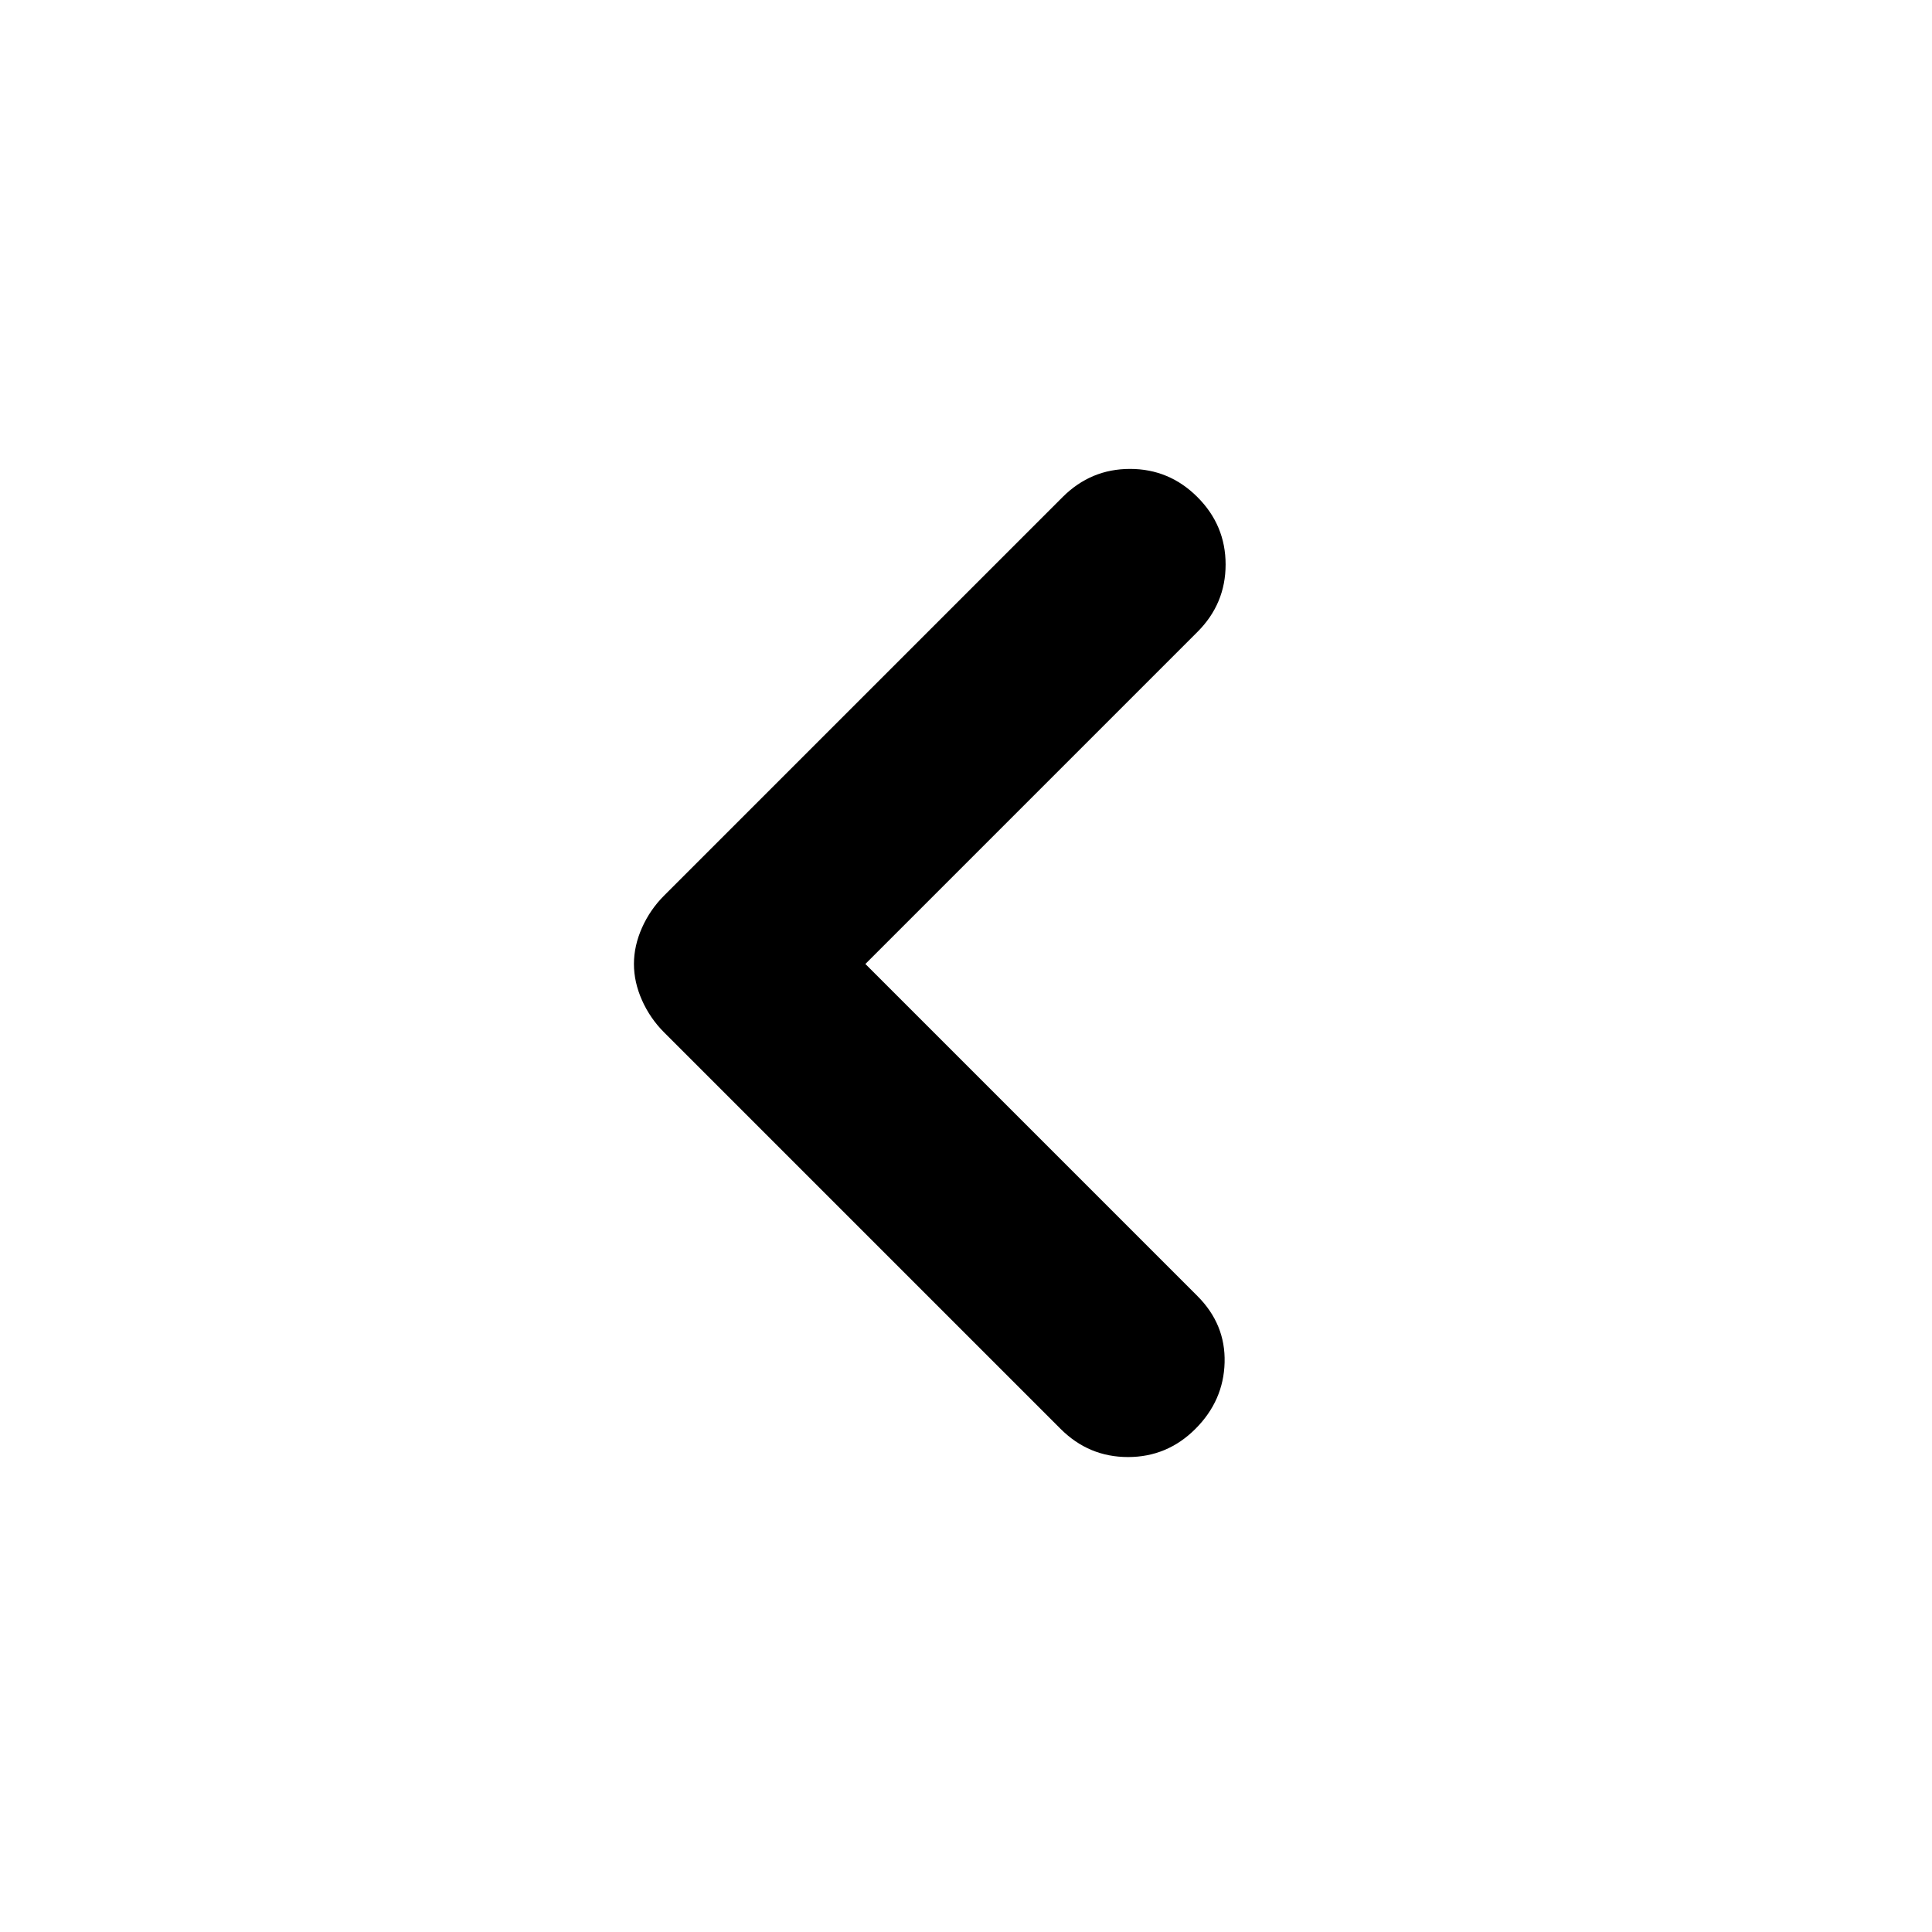 <svg xmlns="http://www.w3.org/2000/svg" height="48" viewBox="0 -960 960 960" width="48"><path d="m430-481 165 165q14 14 13.5 33T594-250q-14 14-33.5 14T527-250L330-447q-7-7-11-16t-4-18q0-9 4-18t11-16l198-198q14-14 33.5-14t33.5 14q14 14 14 33.5T595-646L430-481Z"/></svg>
